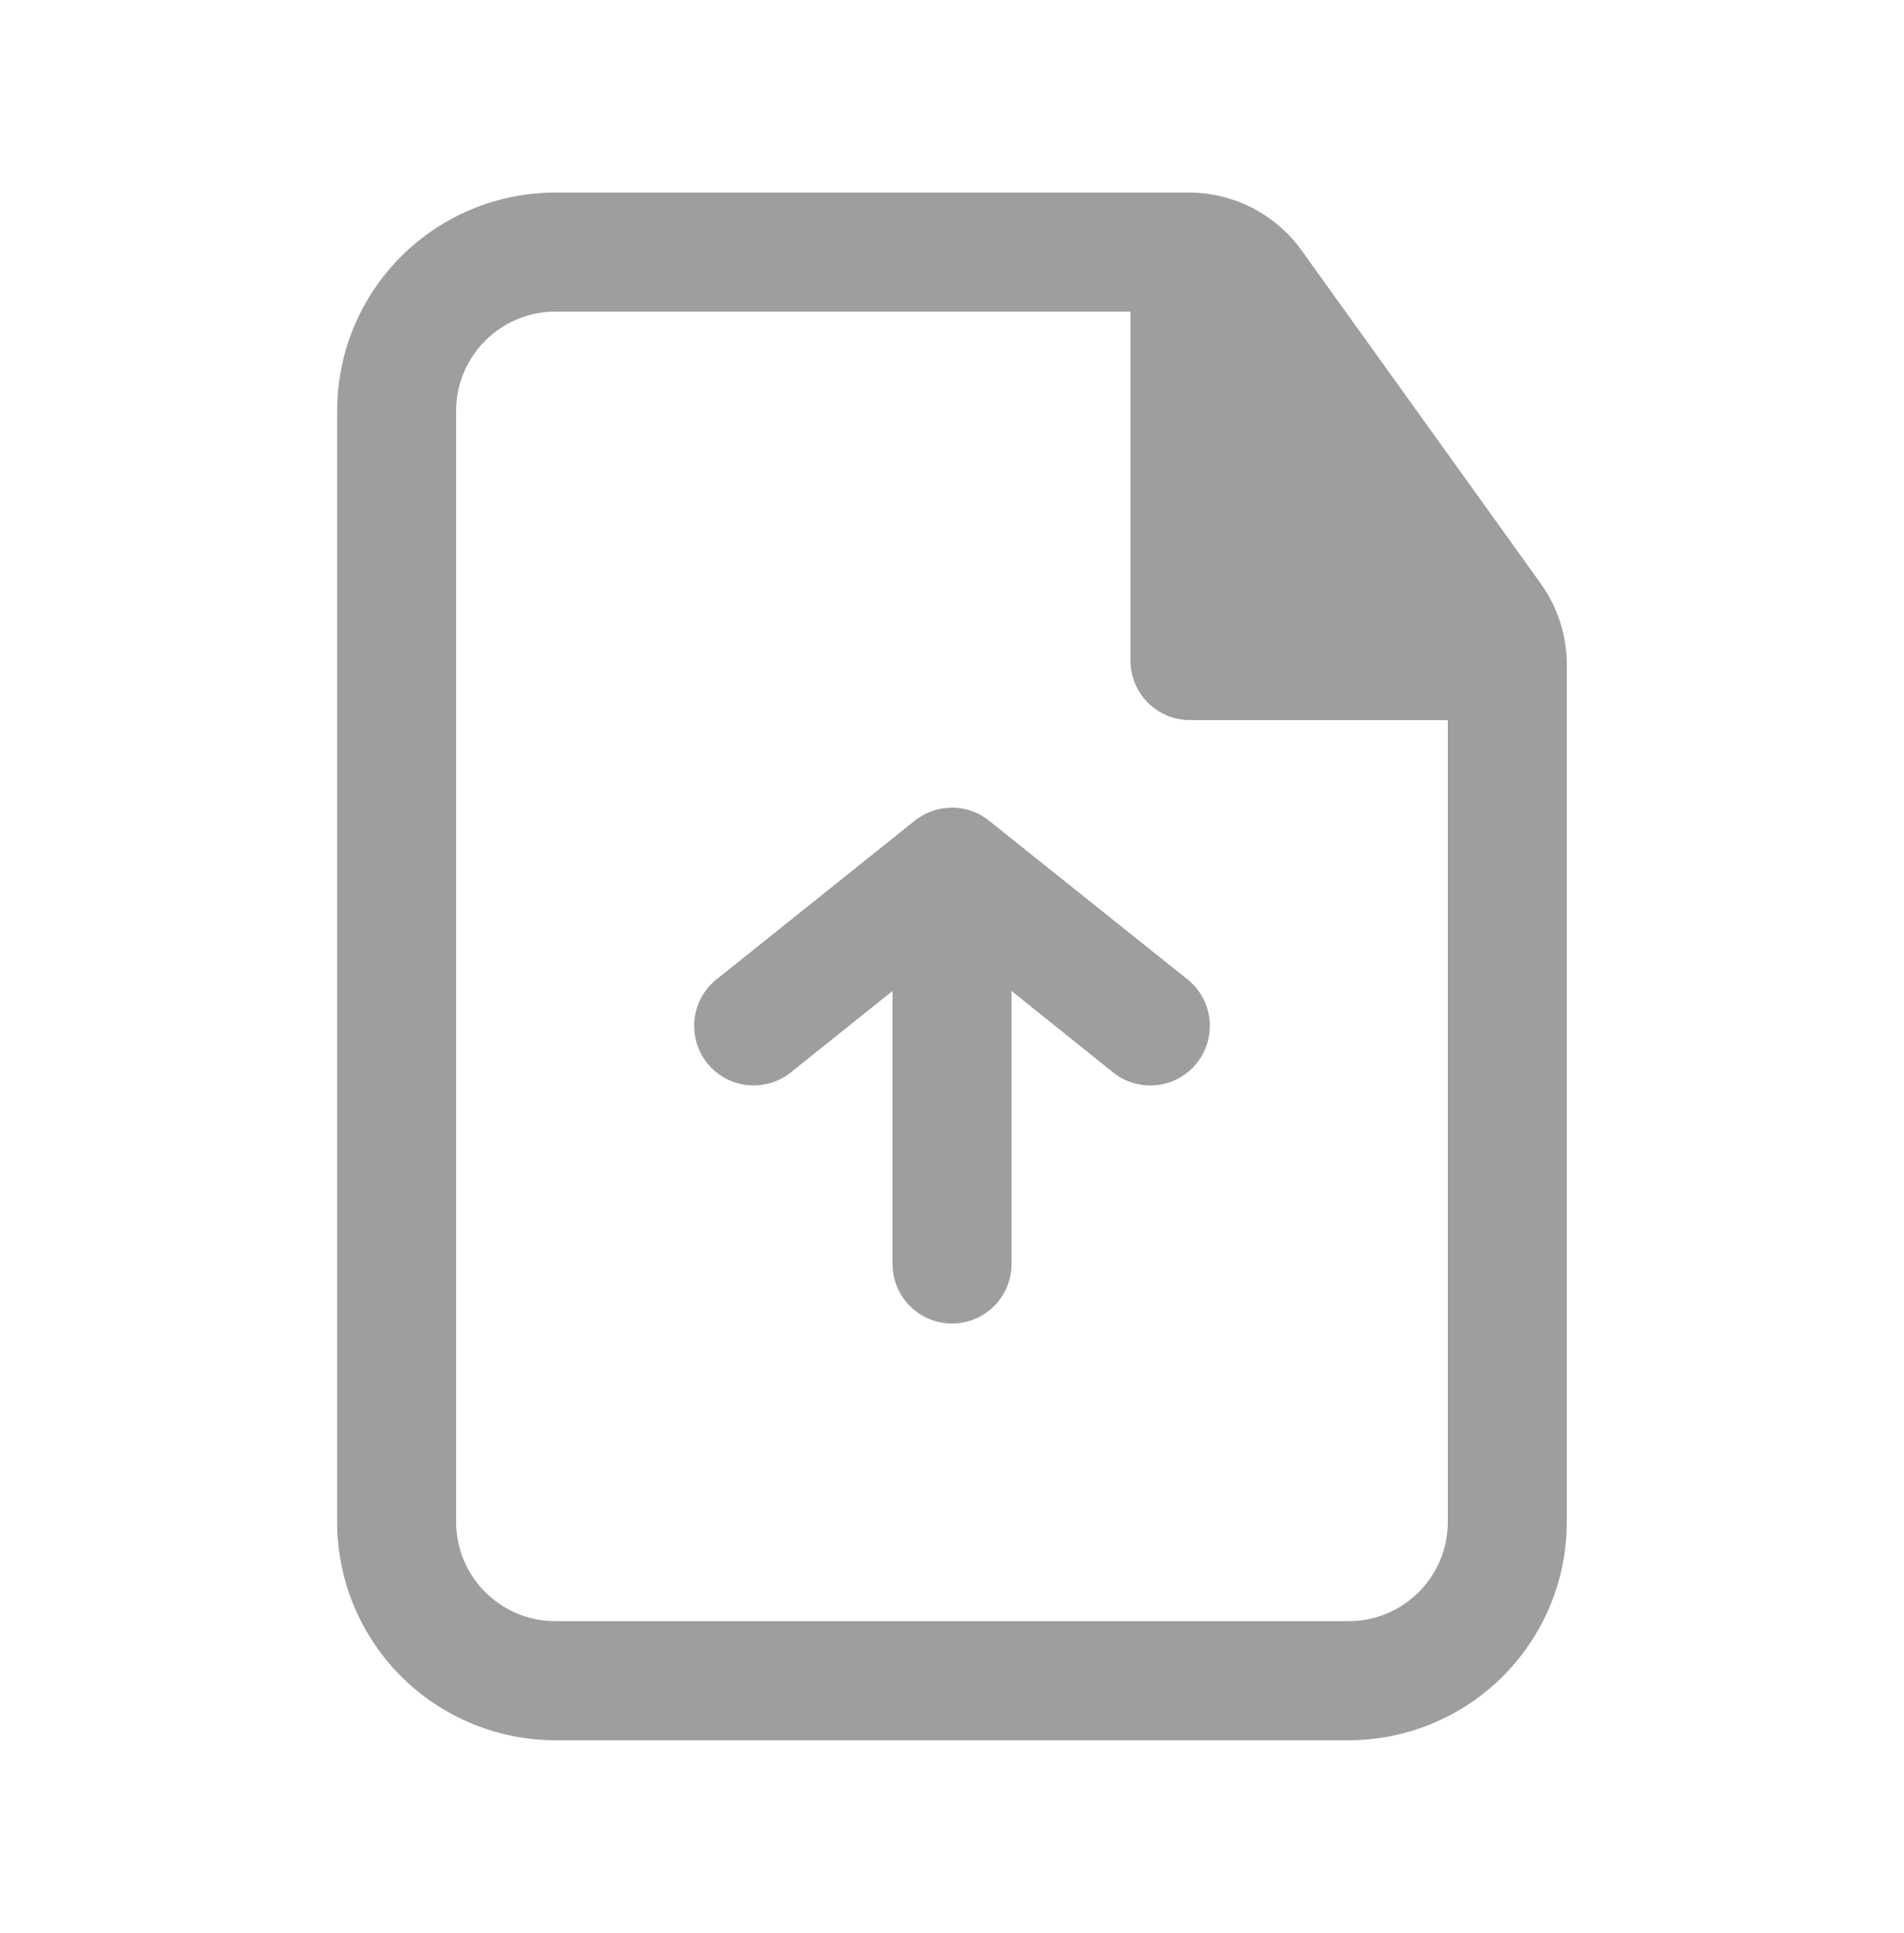 <svg width="68" height="69" viewBox="0 0 68 69" fill="none" xmlns="http://www.w3.org/2000/svg">
<path fill-rule="evenodd" clip-rule="evenodd" d="M12.041 14.667C12.041 12.6 12.862 10.618 14.323 9.157C15.784 7.696 17.766 6.875 19.833 6.875H42.462C43.249 6.875 44.025 7.063 44.725 7.423C45.425 7.783 46.029 8.304 46.488 8.943L55.028 20.835C55.631 21.679 55.957 22.691 55.957 23.725V54.333C55.957 56.399 55.136 58.381 53.675 59.842C52.214 61.303 50.232 62.124 48.166 62.124H19.833C17.766 62.124 15.784 61.303 14.323 59.842C12.862 58.381 12.041 56.399 12.041 54.333V14.667ZM19.833 11.125C17.878 11.125 16.291 12.712 16.291 14.667V54.333C16.291 56.288 17.878 57.874 19.833 57.874H48.166C50.121 57.874 51.707 56.288 51.707 54.333V25.708H42.499C41.935 25.708 41.395 25.484 40.996 25.086C40.598 24.687 40.374 24.146 40.374 23.583V11.125H19.833Z" fill="#9E9E9E"/>
<path d="M42.742 37.952C42.568 38.171 42.352 38.352 42.107 38.487C41.863 38.622 41.594 38.707 41.316 38.738C41.039 38.769 40.758 38.744 40.489 38.666C40.221 38.589 39.971 38.459 39.753 38.284L36.126 35.377V45.123C36.126 45.687 35.903 46.228 35.504 46.626C35.105 47.025 34.565 47.248 34.001 47.248C33.438 47.248 32.897 47.025 32.499 46.626C32.1 46.228 31.876 45.687 31.876 45.123V35.377L28.244 38.284C27.804 38.636 27.242 38.799 26.681 38.736C26.121 38.674 25.608 38.391 25.256 37.951C24.904 37.511 24.742 36.949 24.804 36.388C24.866 35.828 25.149 35.315 25.589 34.963L32.664 29.302C33.037 29.001 33.502 28.835 33.982 28.832H34.004C34.514 28.832 34.979 29.013 35.344 29.314L42.411 34.963C42.629 35.138 42.81 35.353 42.945 35.598C43.08 35.843 43.165 36.111 43.196 36.389C43.227 36.667 43.203 36.948 43.125 37.216C43.047 37.484 42.917 37.734 42.742 37.952Z" fill="#9E9E9E"/>
</svg>
